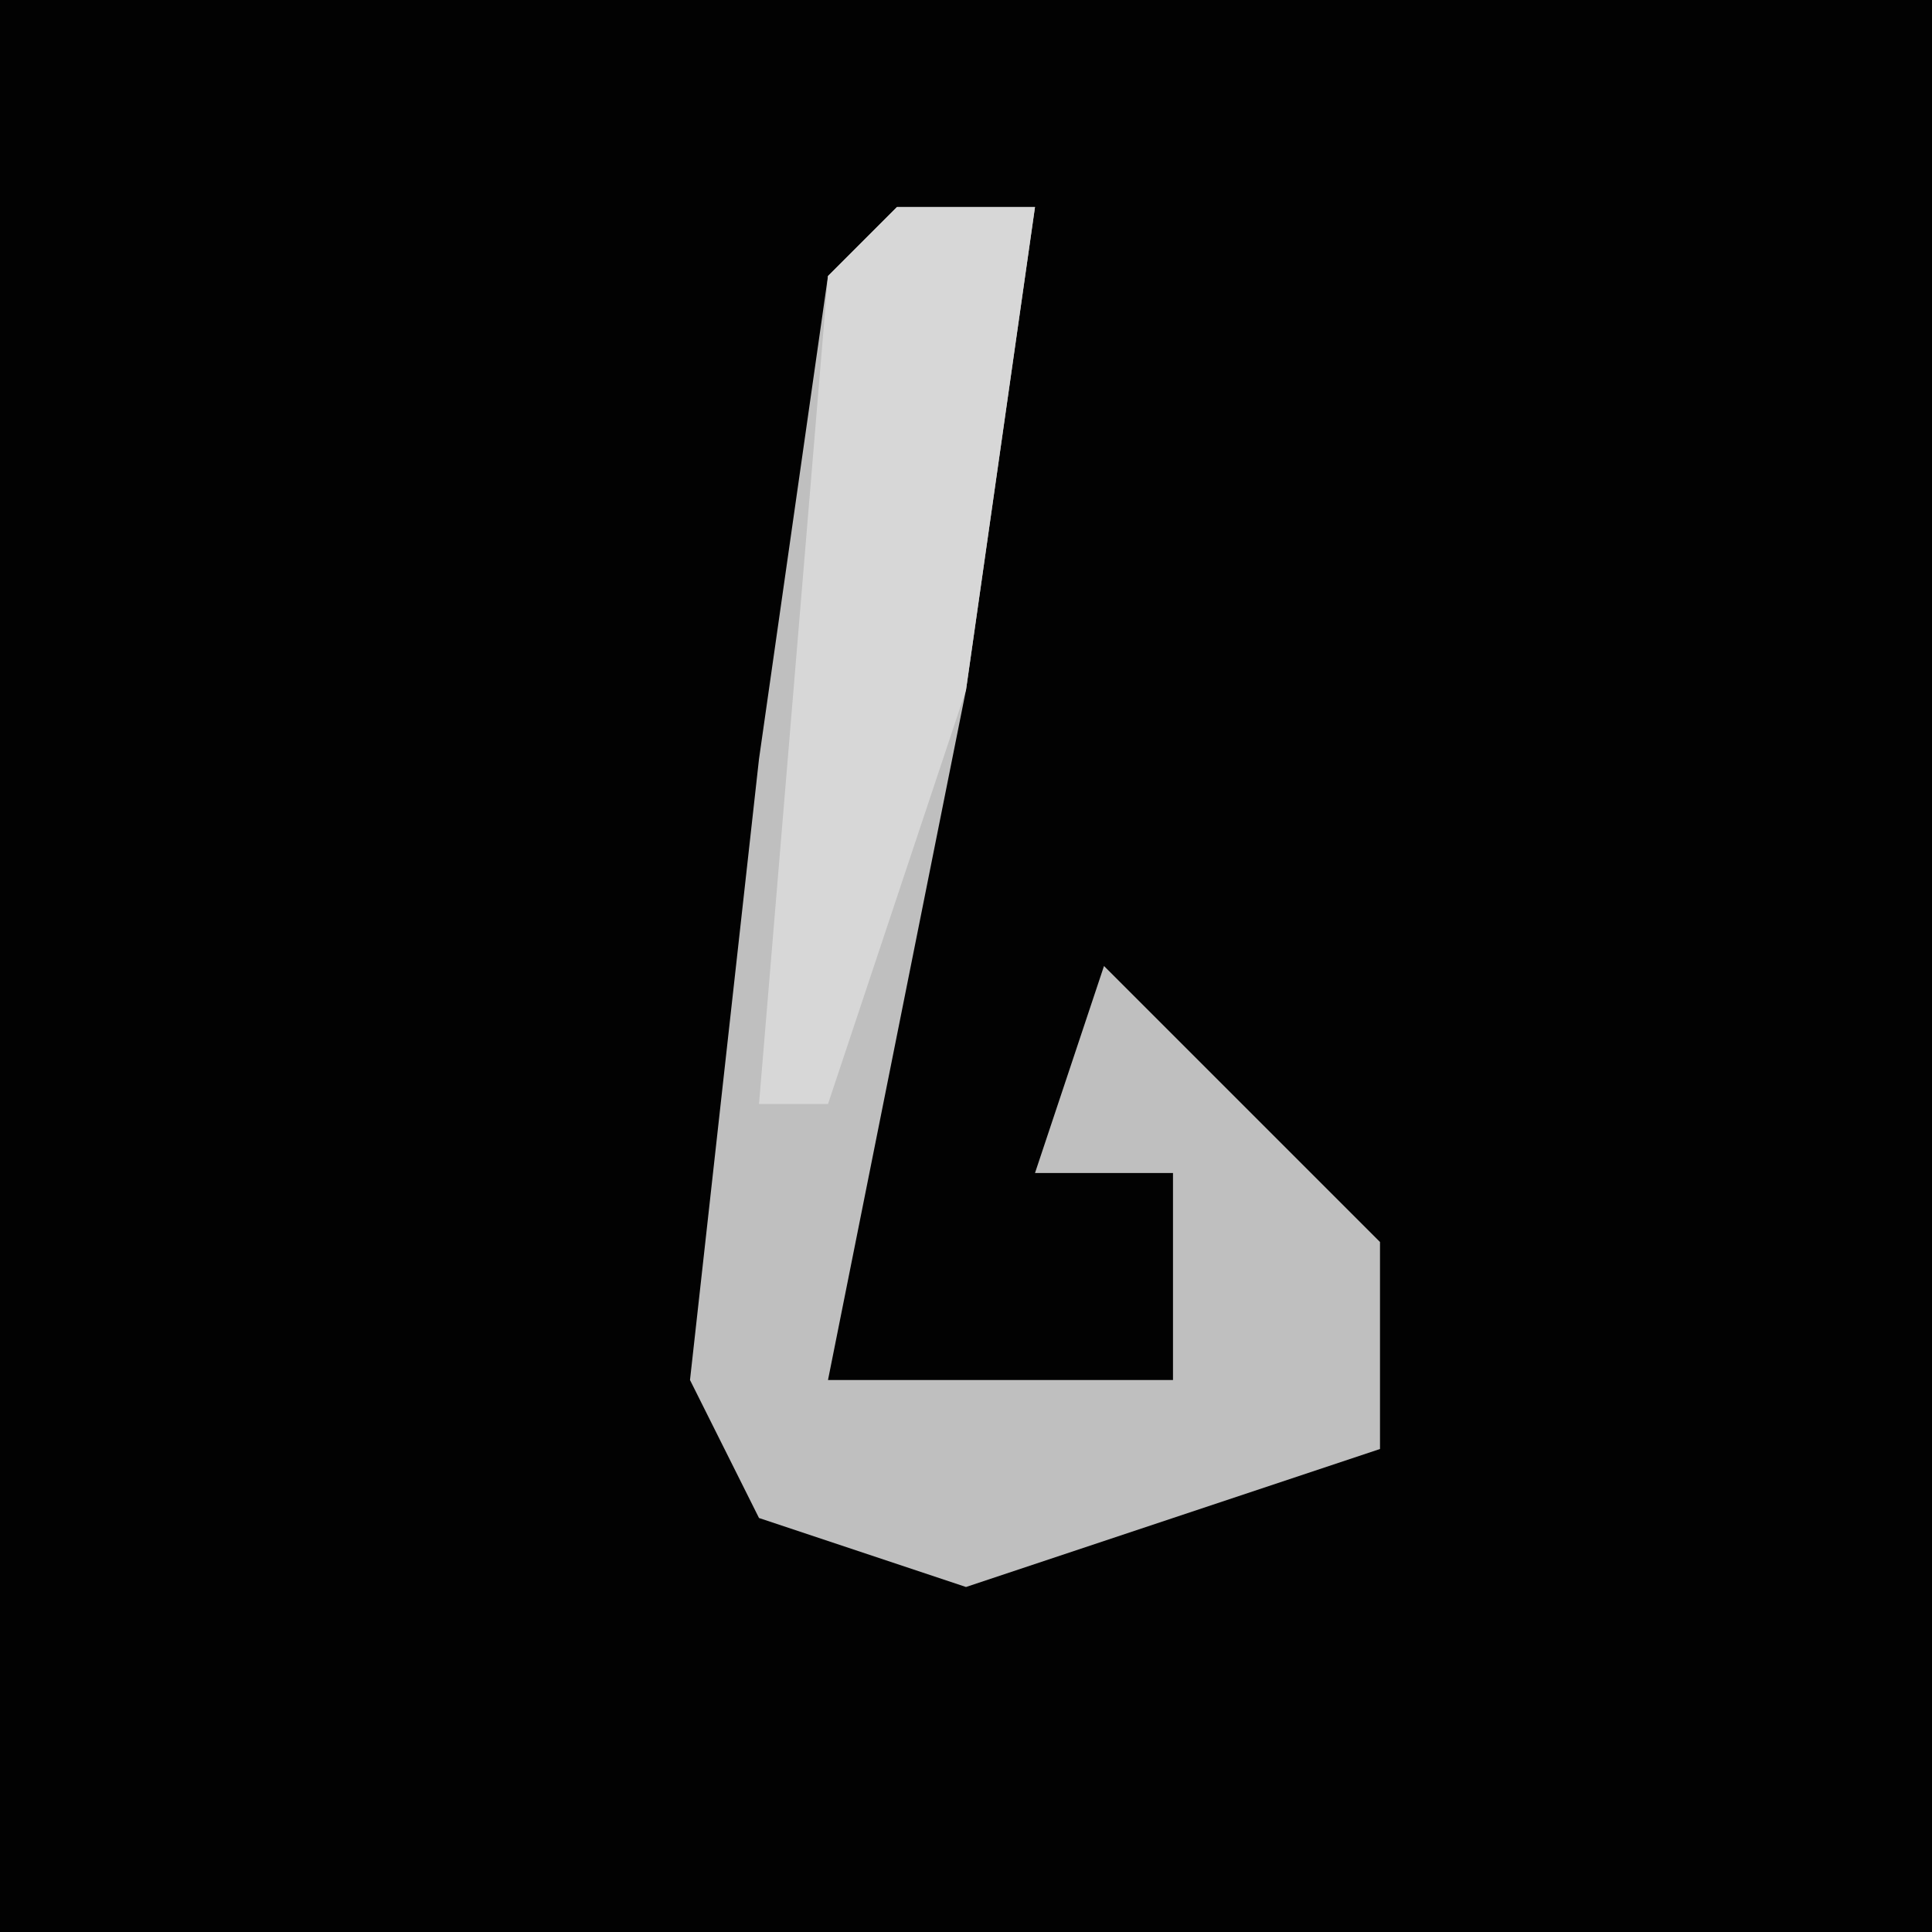 <?xml version="1.0" encoding="UTF-8"?>
<svg version="1.1" xmlns="http://www.w3.org/2000/svg" width="28" height="28">
<path d="M0,0 L28,0 L28,28 L0,28 Z " fill="#020202" transform="translate(0,0)"/>
<path d="M0,0 L2,0 L1,7 L-1,17 L4,17 L4,14 L2,14 L3,11 L7,15 L7,18 L1,20 L-2,19 L-3,17 L-2,8 L-1,1 Z " fill="#BFBFBF" transform="translate(13,3)"/>
<path d="M0,0 L2,0 L1,7 L-1,13 L-2,13 L-1,1 Z " fill="#D7D7D7" transform="translate(13,3)"/>
</svg>
